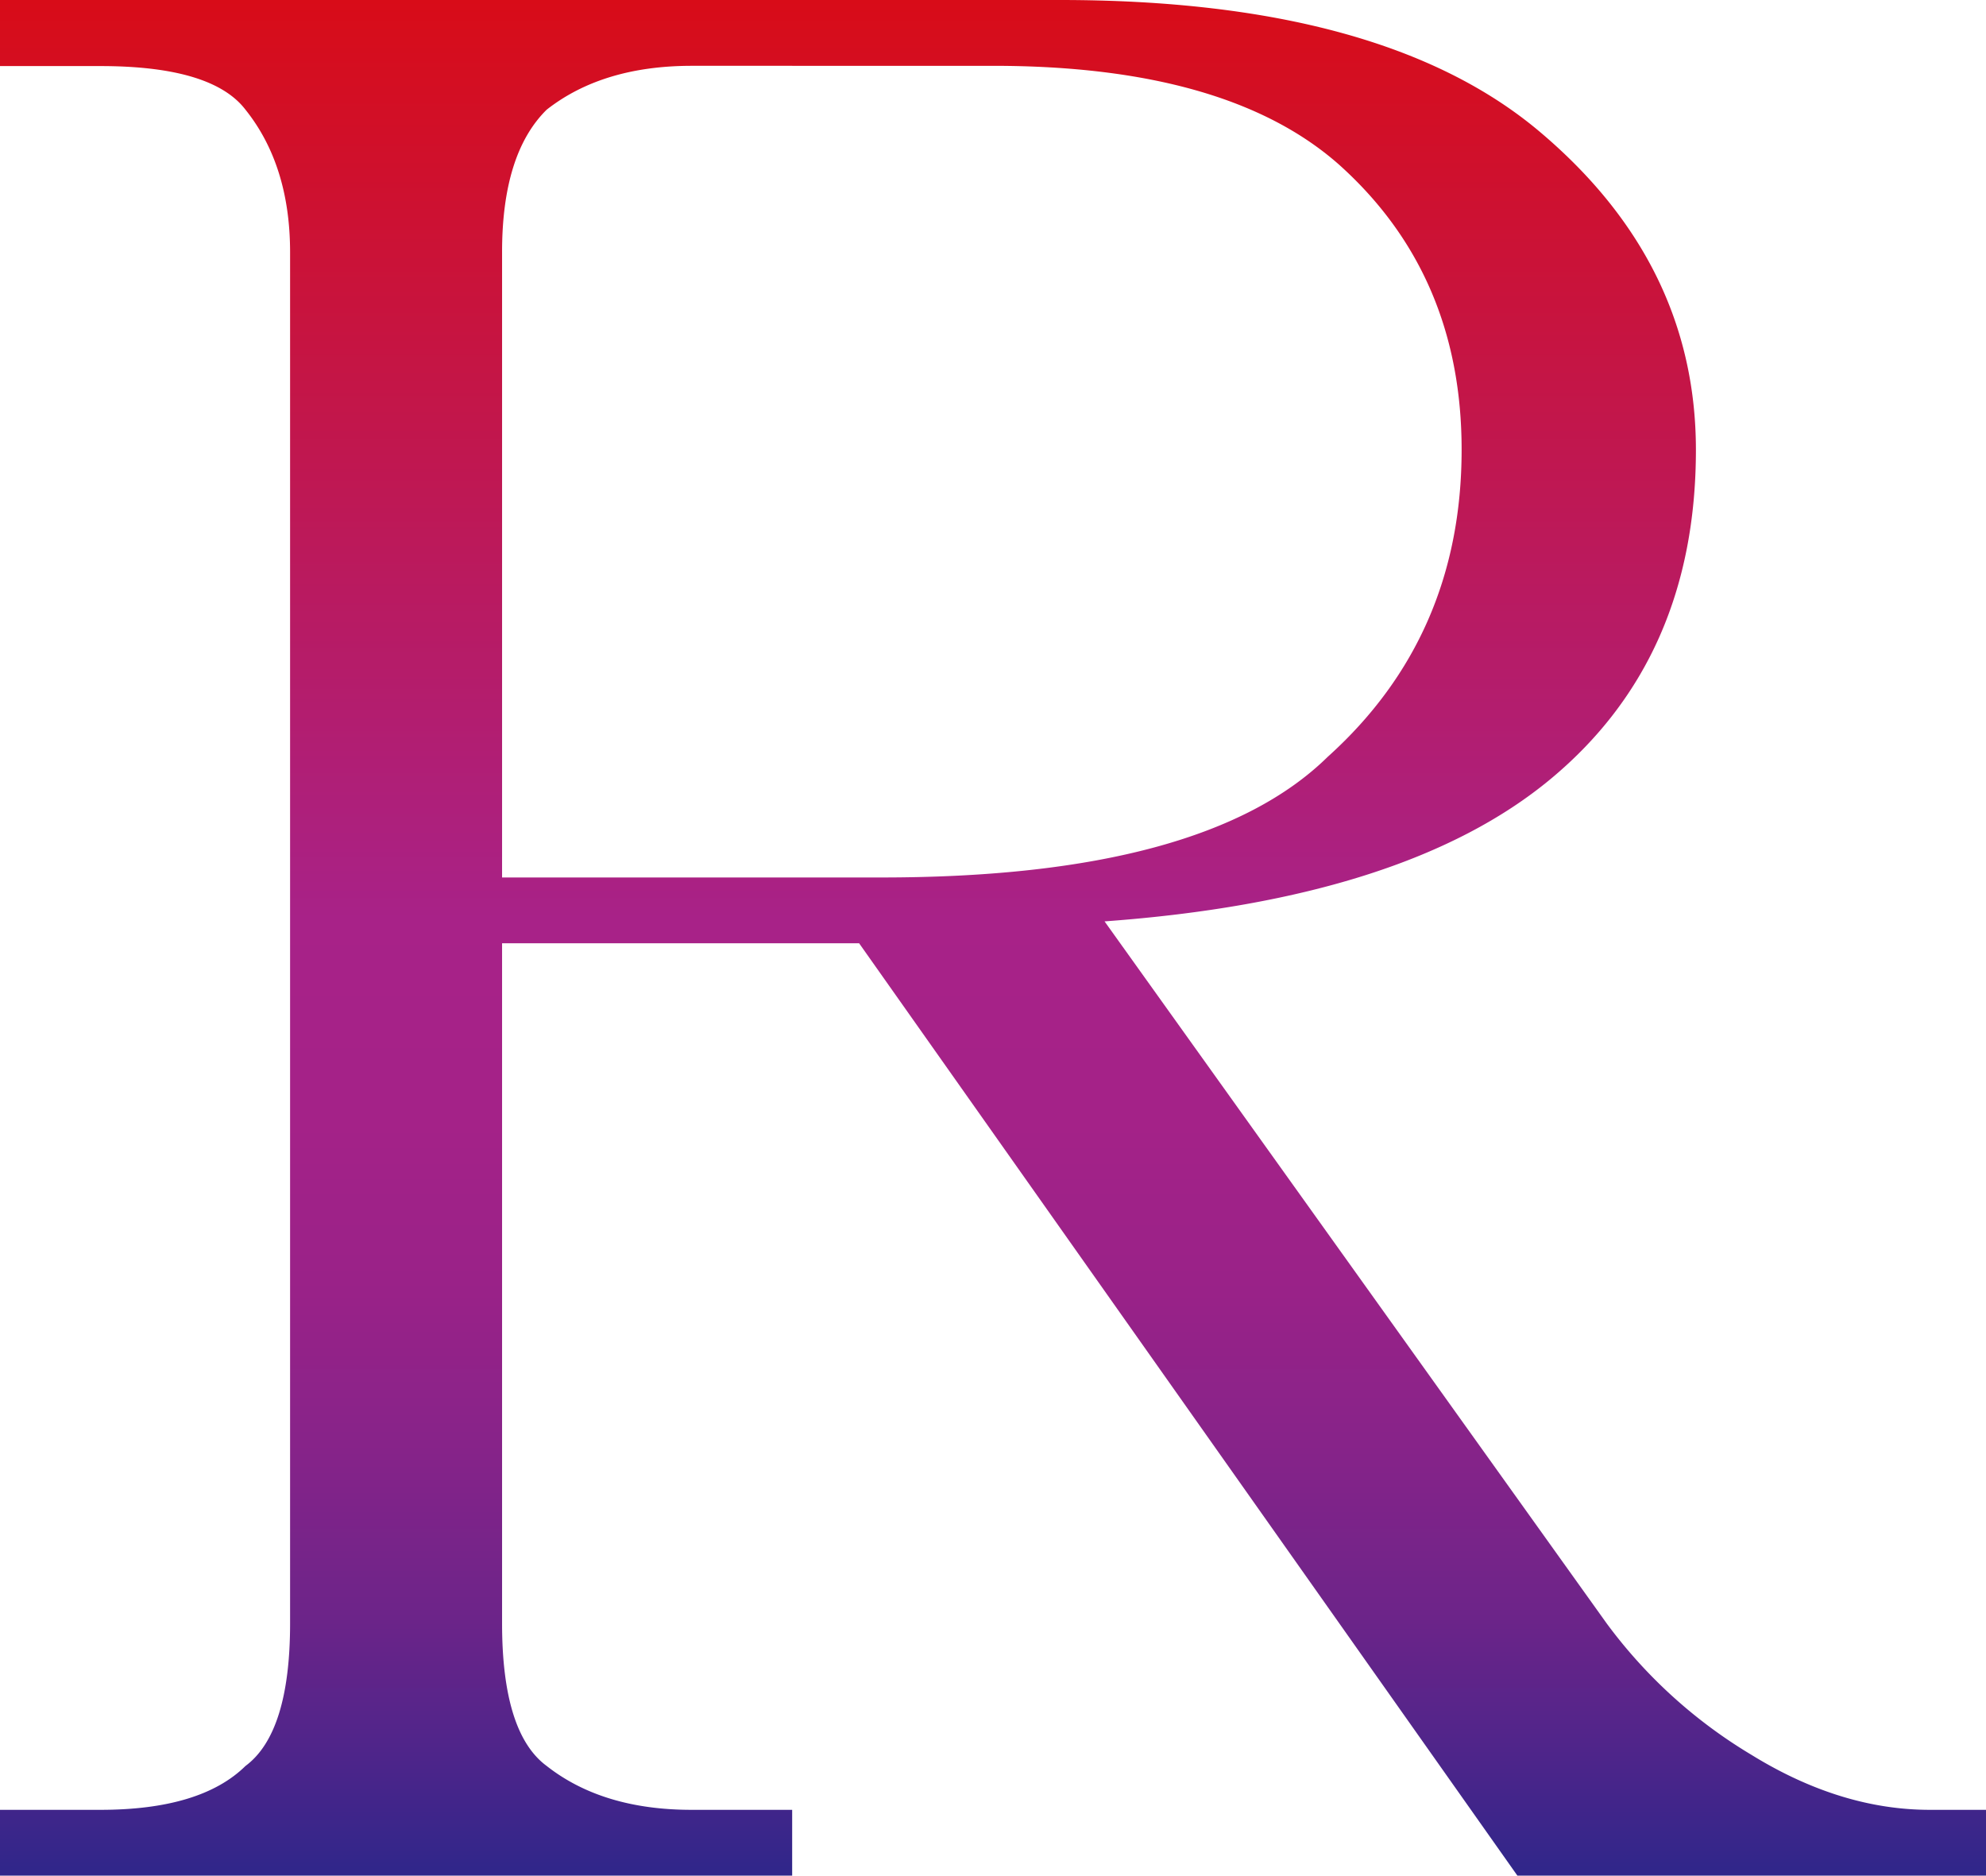 <svg xmlns="http://www.w3.org/2000/svg" xmlns:xlink="http://www.w3.org/1999/xlink" viewBox="0 0 390.85 369.05"><defs><style>.cls-1{fill:url(#未命名的渐变_18);}</style><linearGradient id="未命名的渐变_18" x1="195.43" y1="369.05" x2="195.43" gradientUnits="userSpaceOnUse"><stop offset="0" stop-color="#009f8d"/><stop offset="0" stop-color="#2f268a"/><stop offset="0.06" stop-color="#4c258a"/><stop offset="0.14" stop-color="#6d2489"/><stop offset="0.23" stop-color="#872389"/><stop offset="0.31" stop-color="#928"/><stop offset="0.4" stop-color="#a42288"/><stop offset="0.51" stop-color="#a82288"/><stop offset="1" stop-color="#d80c18"/></linearGradient></defs><title>Ryokai Favicon</title><g id="图层_2" data-name="图层 2"><g id="图层_1-2" data-name="图层 1"><path class="cls-1" d="M333.76,88.49q0,41-28.54,64.74t-87.84,28.06l98.81,138.12a97.68,97.68,0,0,0,28.55,25.9q17.55,10.81,35.13,10.79h11v12.95H298.63L169.08,185.6H98.81V319.41q0,21.6,8.78,28.06,11,8.64,28.55,8.63H155.9v12.95H0V356.1H19.76q19.77,0,28.55-8.63c5.83-4.32,8.78-13.66,8.78-28.06V49.64c0-11.5-3-20.84-8.78-28.06C43.92,15.85,34.38,13,19.76,13H0V0H208.6Q272.26,0,303,25.9T333.76,88.49ZM98.81,172.65h74.66q63.66,0,87.83-23.74,26.35-23.72,26.35-60.42,0-34.5-24.15-56.12-22-19.42-68.07-19.42H136.14c-11.73,0-21.24,2.9-28.55,8.63q-8.79,8.66-8.78,28.06Z"/></g></g></svg>